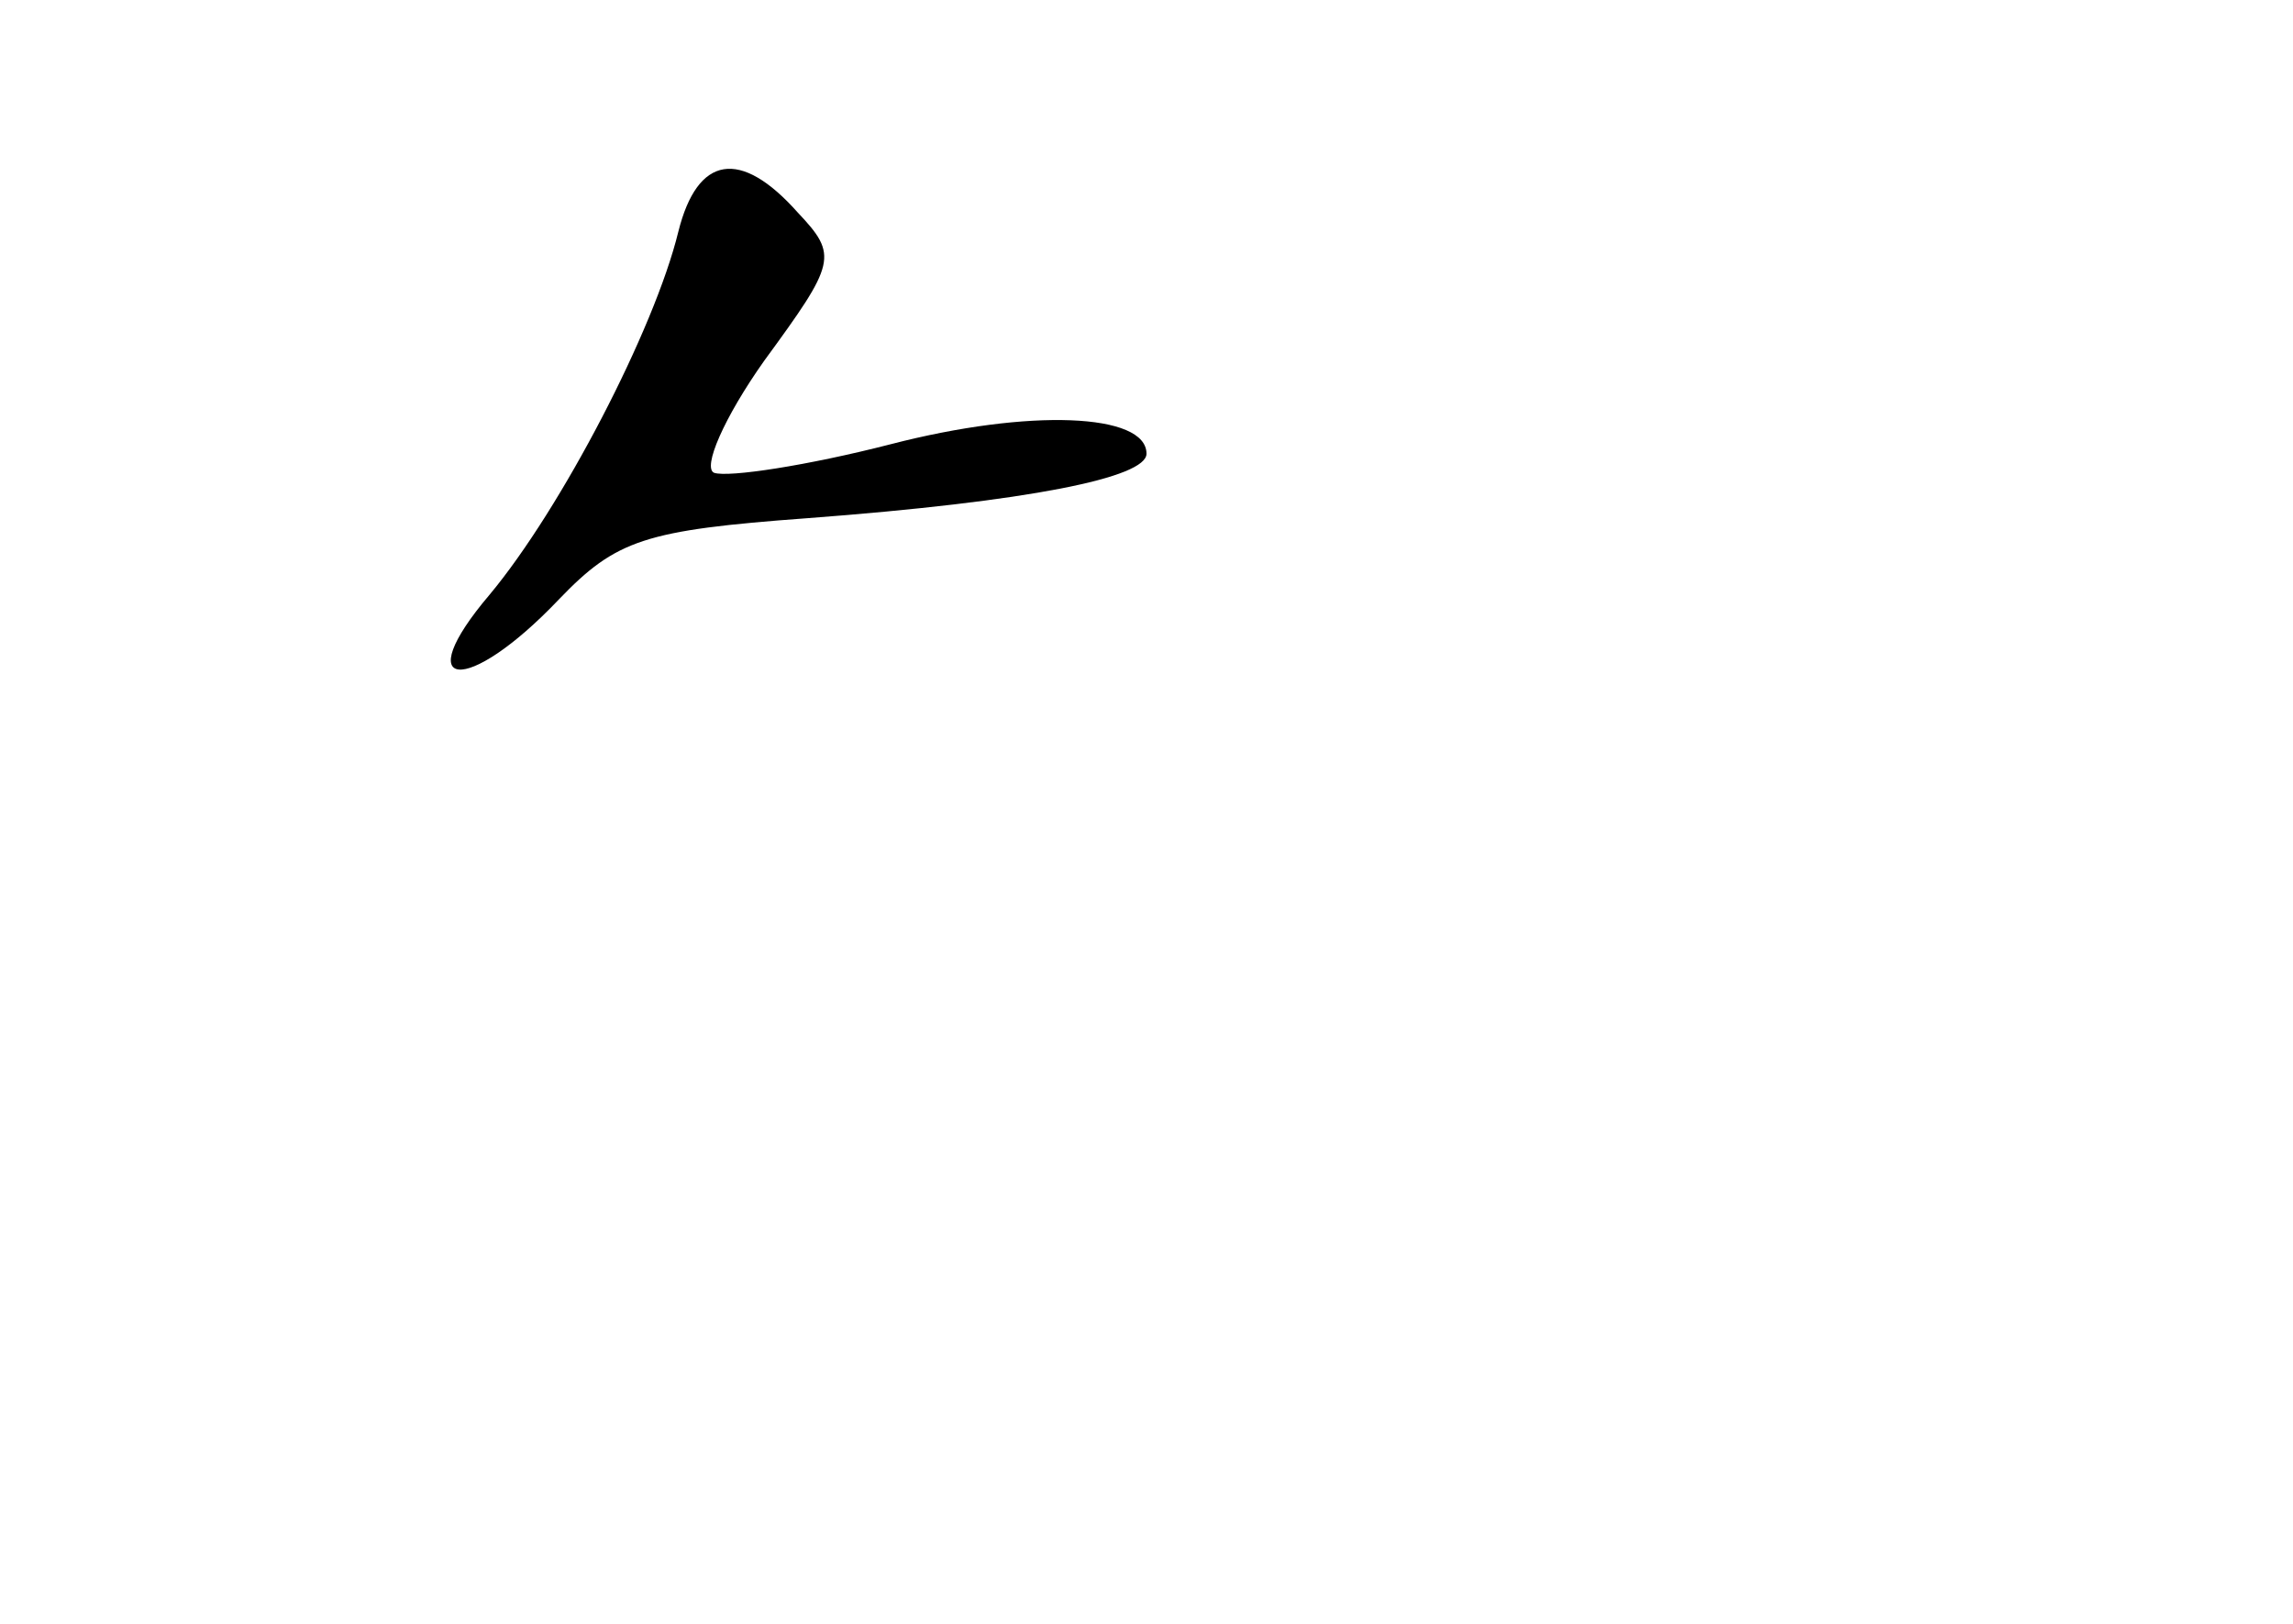 <?xml version="1.0" standalone="no"?>
<!DOCTYPE svg PUBLIC "-//W3C//DTD SVG 20010904//EN"
 "http://www.w3.org/TR/2001/REC-SVG-20010904/DTD/svg10.dtd">
<svg version="1.0" xmlns="http://www.w3.org/2000/svg"
 width="96pt" height="68pt" viewBox="0 0 96 68"
 preserveAspectRatio="xMidYMid meet">
<g transform="translate(0,68) scale(0.1,-0.1)"
fill="#000000" stroke="none">
<path d="M284 583 c-10 -41 -49 -116 -79 -152 -34 -40 -10 -43 29 -2 24 25 36
29 104 34 93 7 142 17 142 27 0 17 -49 19 -107 4 -35 -9 -68 -14 -74 -12 -5 2
4 23 21 47 30 41 31 44 14 62 -24 27 -42 24 -50 -8z"/>
</g>
</svg>
